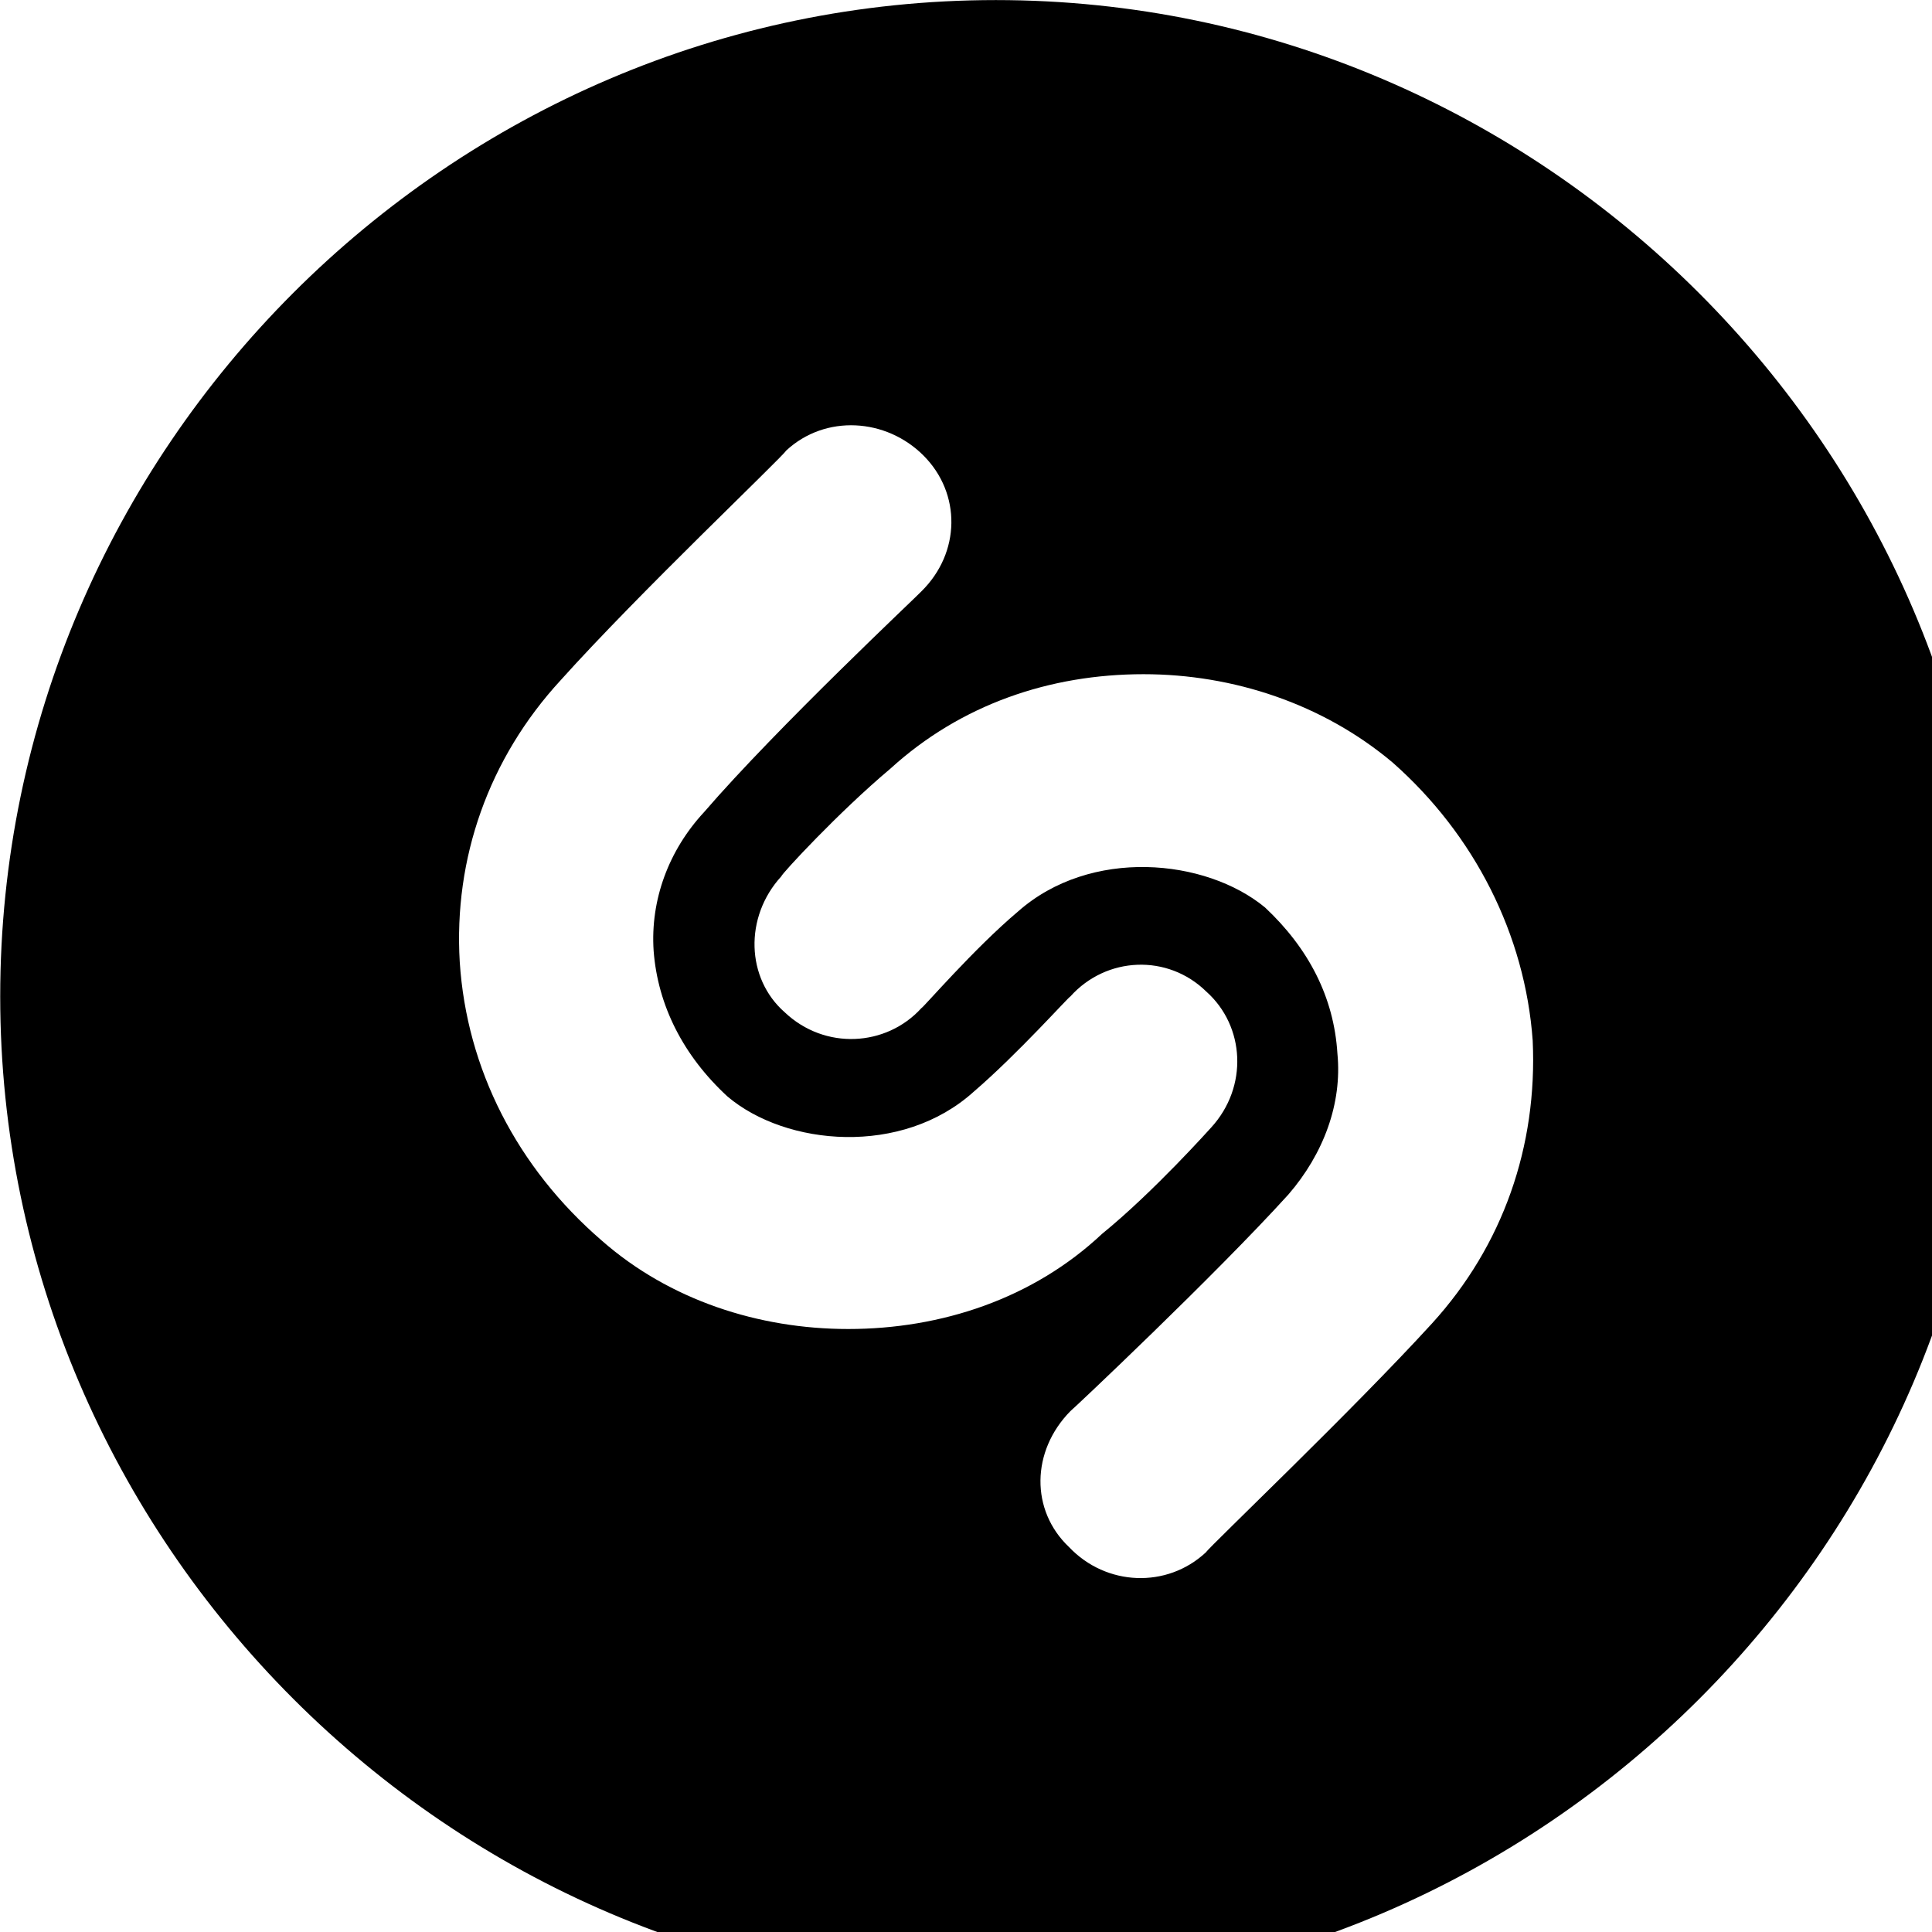 <svg xmlns="http://www.w3.org/2000/svg" viewBox="0 0 28 28" width="28" height="28">
  <path d="M14.433 28.871C22.363 28.871 28.873 22.351 28.873 14.441C28.873 6.511 22.353 0.001 14.433 0.001C6.513 0.001 0.003 6.511 0.003 14.441C0.003 22.351 6.523 28.871 14.433 28.871ZM13.353 8.571C13.333 8.601 11.263 10.541 10.203 11.771C9.693 12.321 9.423 13.041 9.473 13.781C9.533 14.571 9.903 15.301 10.543 15.891C11.393 16.611 13.073 16.761 14.113 15.821C14.753 15.271 15.493 14.441 15.513 14.441C16.033 13.861 16.923 13.821 17.483 14.371C18.043 14.871 18.093 15.751 17.553 16.341C17.543 16.351 16.723 17.271 15.973 17.881C14.973 18.821 13.643 19.261 12.293 19.261C10.993 19.261 9.703 18.841 8.723 17.981C7.493 16.921 6.763 15.491 6.663 13.941C6.573 12.441 7.083 10.991 8.123 9.861C9.253 8.601 11.323 6.641 11.393 6.531C11.963 6.001 12.843 6.061 13.383 6.601C13.933 7.151 13.923 8.011 13.353 8.571ZM15.513 20.451C15.533 20.441 17.613 18.481 18.673 17.311C19.183 16.721 19.453 15.991 19.383 15.271C19.333 14.451 18.963 13.741 18.333 13.151C17.473 12.441 15.803 12.281 14.753 13.211C14.113 13.751 13.383 14.601 13.353 14.611C12.843 15.171 11.953 15.221 11.373 14.671C10.813 14.181 10.783 13.291 11.323 12.701C11.323 12.671 12.153 11.771 12.903 11.141C13.923 10.211 15.213 9.771 16.573 9.771C17.873 9.771 19.173 10.201 20.183 11.051C21.373 12.101 22.103 13.551 22.213 15.081C22.283 16.611 21.783 18.051 20.753 19.181C19.603 20.441 17.553 22.391 17.473 22.501C16.913 23.021 16.033 22.991 15.493 22.421C14.933 21.891 14.943 21.031 15.513 20.451Z" />
</svg>